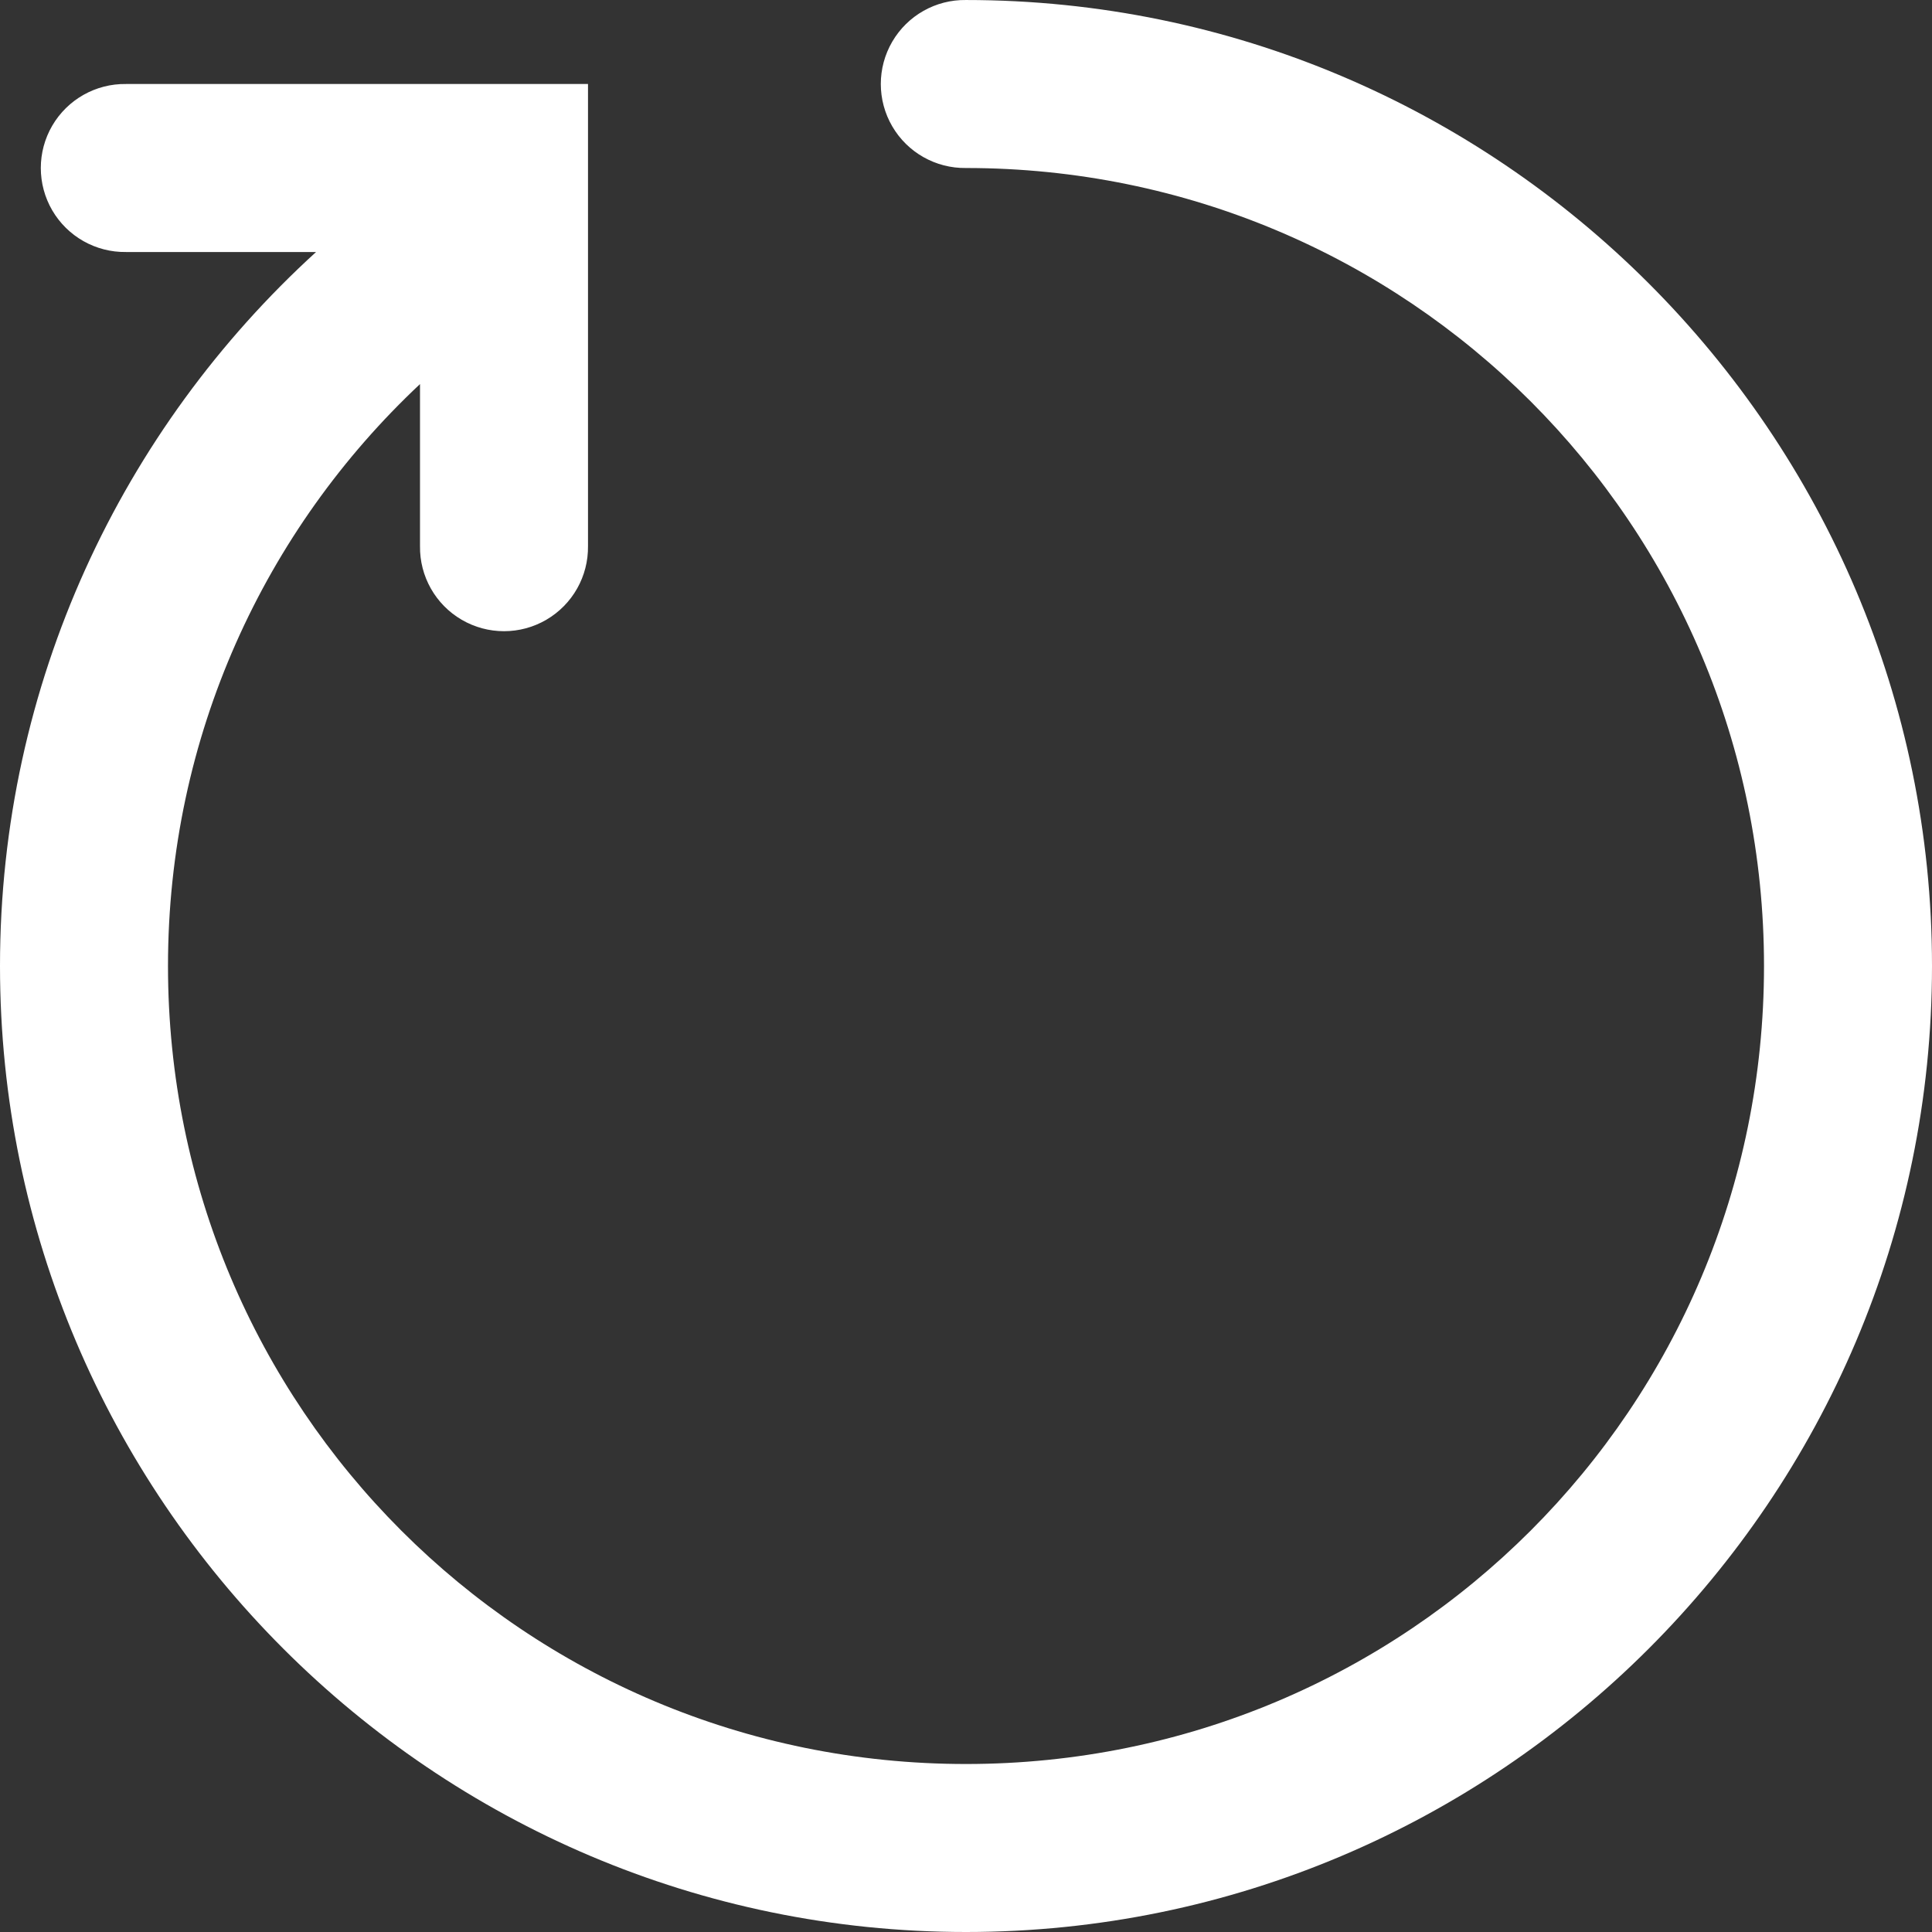<?xml version="1.0" encoding="UTF-8"?>
<svg width="150px" height="150px" viewBox="0 0 150 150" version="1.1" xmlns="http://www.w3.org/2000/svg" xmlns:xlink="http://www.w3.org/1999/xlink">
    <rect x="0" y="0" width="150" height="150" fill="#333333" stroke="none"/>
    <!-- Generator: Sketch 53.2 (72643) - https://sketchapp.com -->
    <title>Refresh (White)</title>
    <desc>Created with Sketch.</desc>
    <g id="Refresh-(White)" stroke="none" stroke-width="1" fill="none" fill-rule="evenodd">
        <g id="icons8-restart_filled" fill="#FFFFFF" fill-rule="nonzero">
            <path d="M75,0.001 C72.648,-0.033 70.46,1.203 69.275,3.235 C68.089,5.266 68.089,7.779 69.275,9.81 C70.46,11.842 72.648,13.077 75,13.044 C109.295,13.044 136.957,40.706 136.957,75 C136.957,109.295 109.295,136.957 75,136.957 C40.705,136.957 13.043,109.295 13.043,75 C13.043,57.145 20.57,41.114 32.609,29.82 L32.609,42.392 C32.575,44.744 33.811,46.931 35.843,48.117 C37.874,49.303 40.387,49.303 42.418,48.117 C44.45,46.931 45.685,44.744 45.652,42.392 L45.652,6.522 L9.783,6.522 C7.431,6.489 5.243,7.725 4.057,9.756 C2.872,11.788 2.872,14.3 4.057,16.332 C5.243,18.363 7.431,19.599 9.783,19.566 L24.539,19.566 C9.478,33.292 0,53.062 0,75 C0,116.344 33.656,150 75,150 C116.344,150 150,116.344 150,75 C150,33.656 116.344,0.001 75,0.001 Z" id="Path"></path>
        </g>
    </g>
</svg>